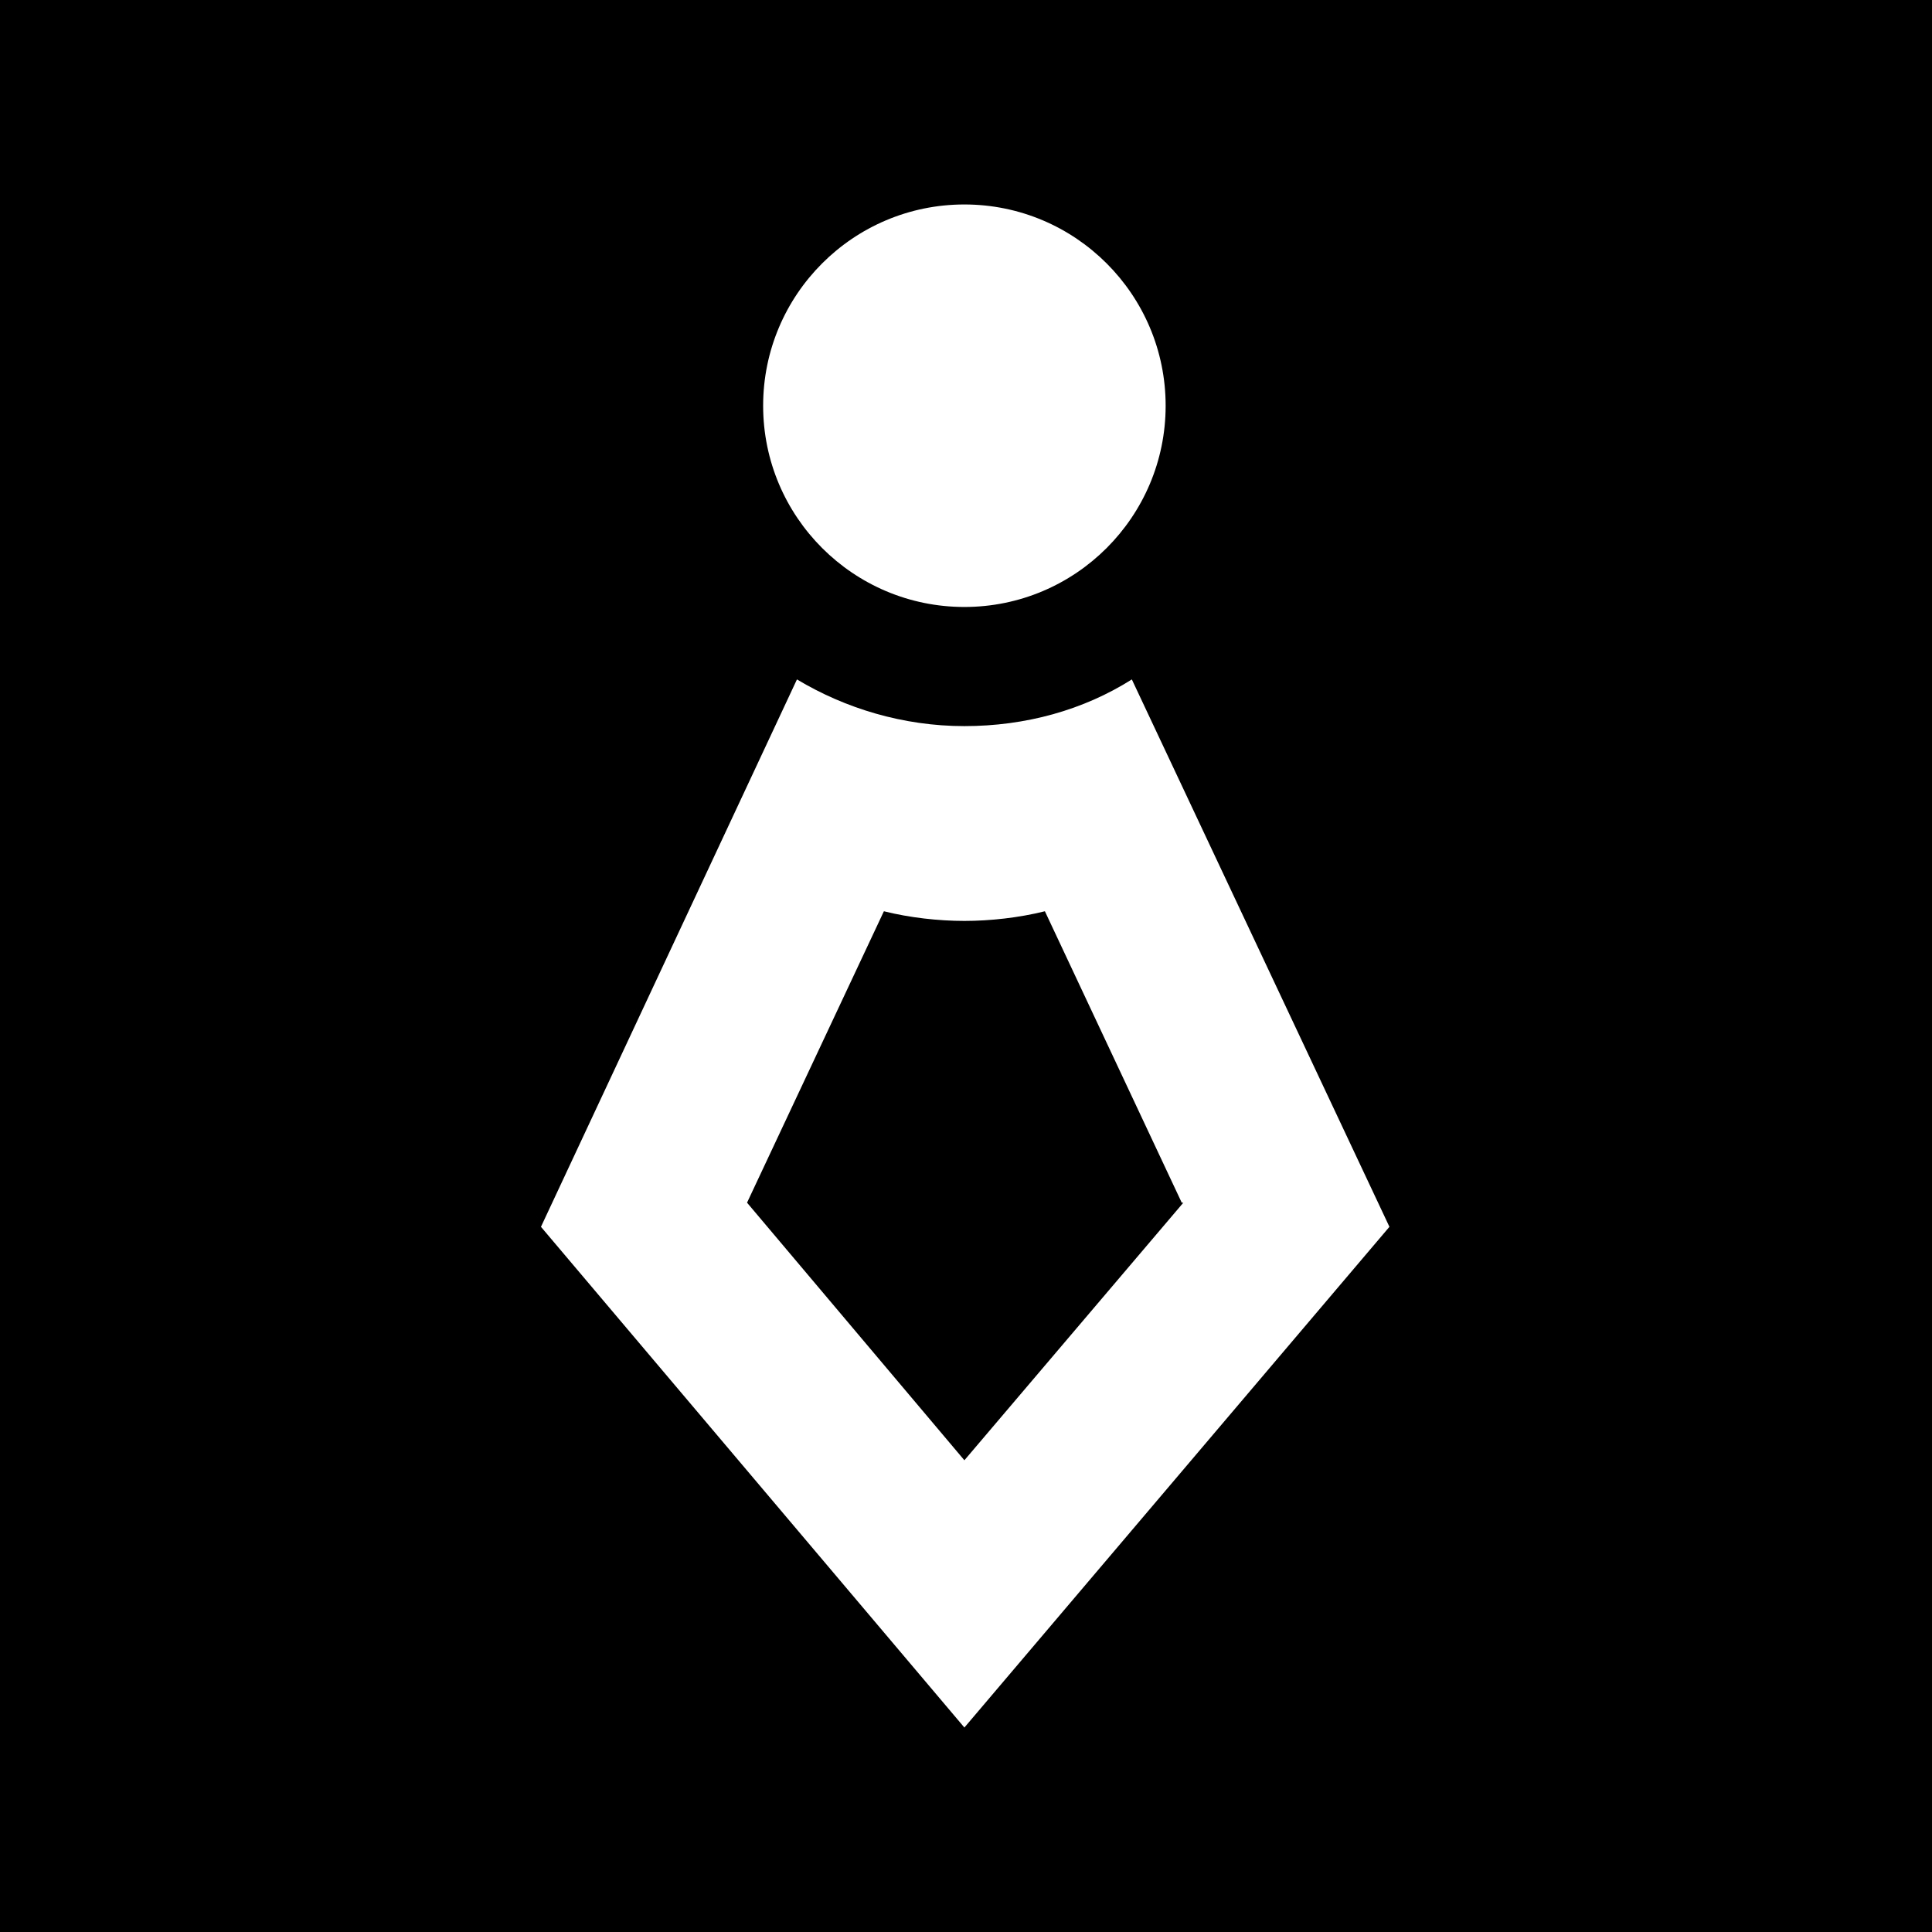 <?xml version="1.0" encoding="UTF-8"?>
<svg id="Layer_1" data-name="Layer 1" xmlns="http://www.w3.org/2000/svg" viewBox="0 0 12 12">
  <defs>
    <style>
      .cls-1 {
        stroke-width: 0px;
      }
    </style>
  </defs>
  <path class="cls-1" d="M0,0v12h12V0H0ZM5.99,1.27c.69,0,1.25.56,1.25,1.25s-.56,1.25-1.25,1.25-1.25-.56-1.25-1.25.56-1.25,1.25-1.25ZM5.99,10.73l-2.63-3.11,1.59-3.4c.3.18.66.29,1.04.29s.74-.1,1.04-.29l1.6,3.4-2.64,3.11Z"/>
  <path class="cls-1" d="M7.35,7.47l-1.36,1.6-1.35-1.6.85-1.81c.16.04.34.06.5.06s.34-.02.5-.06l.85,1.81Z"/>
</svg>